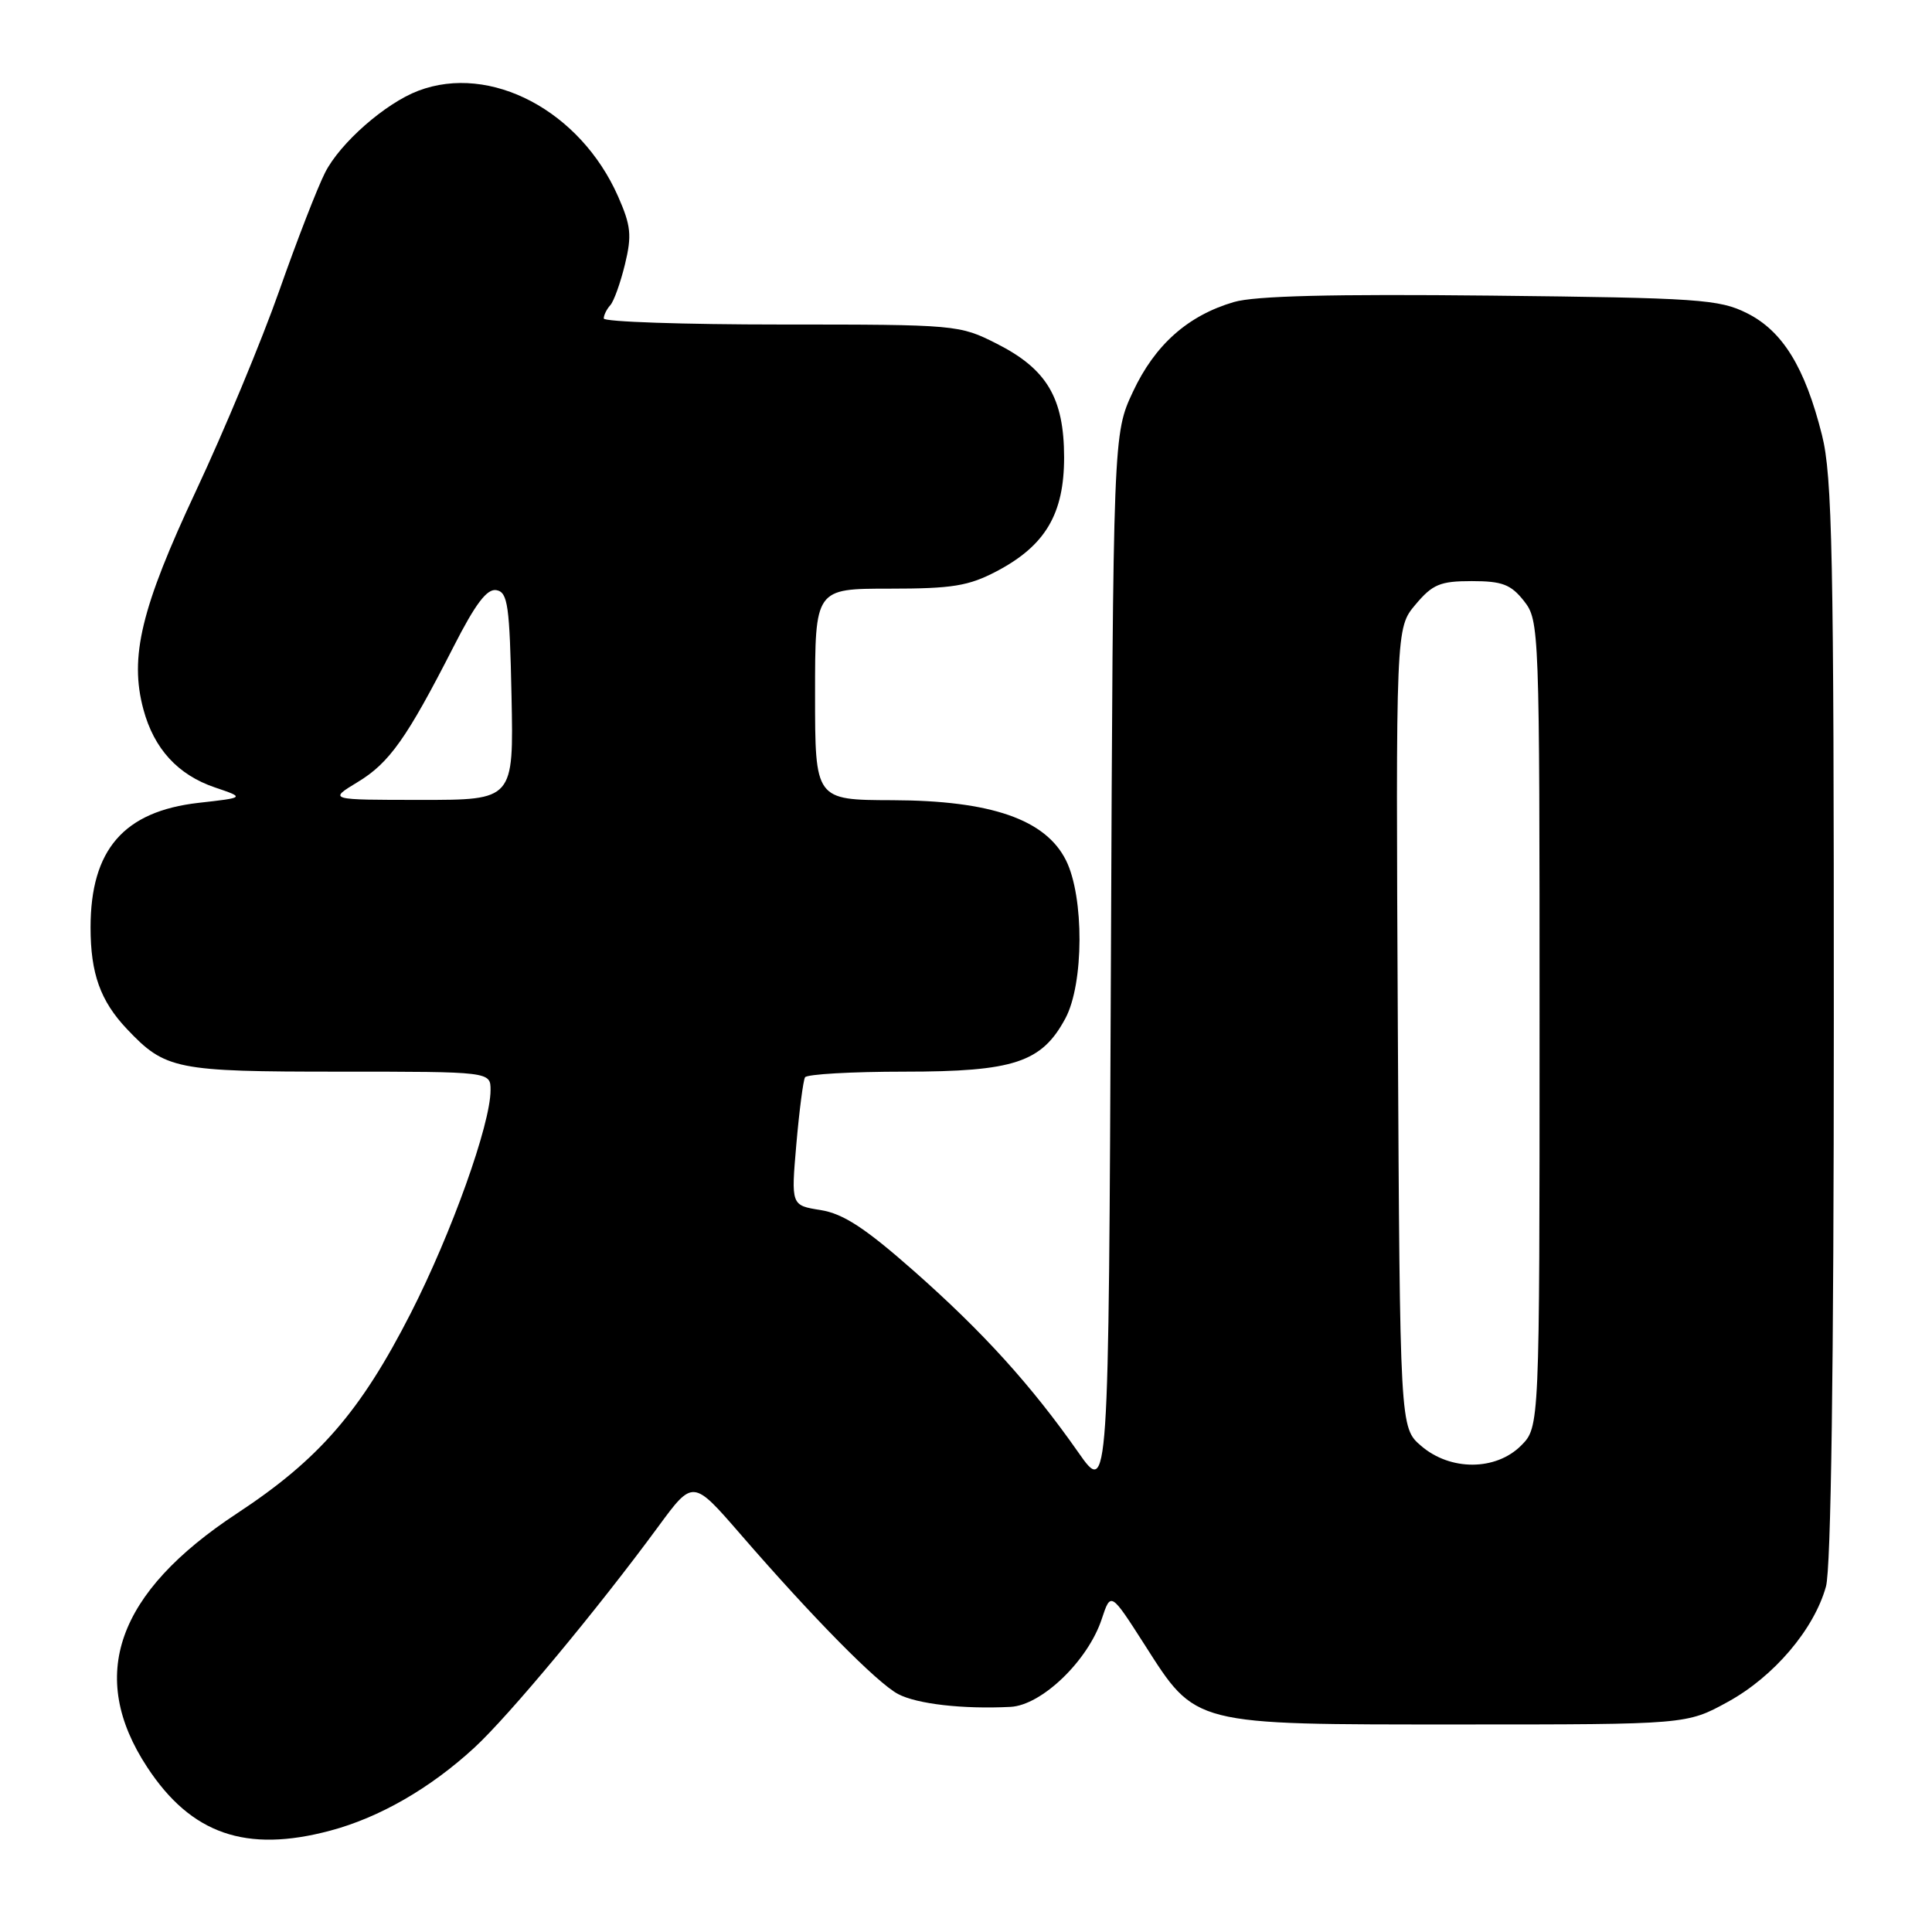 <?xml version="1.0" encoding="UTF-8" standalone="no"?>
<!DOCTYPE svg PUBLIC "-//W3C//DTD SVG 1.1//EN" "http://www.w3.org/Graphics/SVG/1.1/DTD/svg11.dtd" >
<svg xmlns="http://www.w3.org/2000/svg" xmlns:xlink="http://www.w3.org/1999/xlink" version="1.1" viewBox="0 0 256 256">
 <g >
 <path fill="currentColor"
d=" M 43.76 242.57 C 50.26 240.84 56.98 236.98 62.83 231.60 C 67.42 227.38 79.17 213.25 87.24 202.26 C 91.82 196.03 91.82 196.03 98.09 203.26 C 107.74 214.40 116.24 223.01 119.00 224.47 C 121.51 225.79 127.57 226.49 133.90 226.17 C 138.03 225.96 144.17 220.05 145.99 214.52 C 147.18 210.93 147.18 210.93 151.62 217.86 C 158.55 228.70 157.76 228.50 193.50 228.50 C 223.50 228.50 223.50 228.50 228.96 225.50 C 235.05 222.16 240.38 215.89 241.95 210.22 C 242.62 207.82 242.99 181.23 242.99 135.21 C 243.00 73.62 242.79 63.06 241.42 57.64 C 239.17 48.68 236.21 43.86 231.49 41.50 C 227.82 39.66 225.13 39.47 197.50 39.17 C 176.60 38.95 166.29 39.20 163.50 40.02 C 157.40 41.81 153.04 45.68 150.13 51.89 C 147.50 57.50 147.50 57.50 147.20 127.84 C 146.90 198.19 146.90 198.19 142.87 192.43 C 136.63 183.53 130.27 176.51 121.08 168.40 C 114.65 162.73 111.74 160.82 108.74 160.34 C 104.82 159.72 104.82 159.72 105.52 151.61 C 105.91 147.15 106.43 143.16 106.67 142.75 C 106.92 142.34 112.84 142.00 119.82 142.00 C 134.35 142.00 138.04 140.78 141.17 134.94 C 143.63 130.35 143.67 118.86 141.25 114.00 C 138.54 108.57 131.31 106.07 118.25 106.03 C 108.00 106.00 108.00 106.00 108.00 92.00 C 108.00 78.00 108.00 78.00 117.84 78.00 C 126.21 78.00 128.34 77.65 132.09 75.68 C 138.53 72.28 141.00 68.09 141.00 60.60 C 140.99 52.74 138.72 48.90 132.07 45.54 C 127.14 43.04 126.74 43.00 103.53 43.00 C 90.59 43.00 80.00 42.64 80.00 42.20 C 80.00 41.76 80.39 40.97 80.86 40.45 C 81.34 39.93 82.21 37.49 82.81 35.03 C 83.74 31.20 83.61 29.91 81.90 26.03 C 76.89 14.68 64.99 8.39 55.42 12.03 C 51.05 13.69 45.07 18.94 43.08 22.86 C 42.06 24.86 39.33 31.90 37.01 38.50 C 34.69 45.10 29.73 57.02 25.99 65.00 C 18.70 80.55 17.13 87.06 19.00 93.99 C 20.40 99.22 23.58 102.68 28.48 104.34 C 32.46 105.69 32.46 105.69 26.32 106.38 C 16.40 107.51 12.00 112.58 12.00 122.90 C 12.00 128.99 13.30 132.63 16.81 136.34 C 21.91 141.73 23.26 142.00 44.95 142.00 C 65.00 142.00 65.00 142.00 65.00 144.45 C 65.00 148.97 59.83 163.41 54.43 174.00 C 47.76 187.06 42.27 193.38 31.41 200.53 C 15.43 211.05 11.54 222.05 19.51 234.17 C 25.34 243.04 32.59 245.55 43.76 242.57 Z  M 188.31 191.59 C 185.50 189.17 185.50 189.17 185.22 136.19 C 184.95 83.21 184.95 83.21 187.56 80.11 C 189.82 77.42 190.83 77.00 195.02 77.00 C 199.05 77.00 200.20 77.44 201.93 79.63 C 203.97 82.23 204.00 83.16 204.00 135.68 C 204.00 189.09 204.00 189.09 201.55 191.55 C 198.19 194.90 192.18 194.92 188.31 191.59 Z  M 47.39 103.63 C 51.59 101.10 53.90 97.83 60.10 85.69 C 63.02 79.96 64.54 77.96 65.79 78.20 C 67.29 78.48 67.53 80.24 67.78 92.26 C 68.06 106.00 68.06 106.00 55.78 105.99 C 43.50 105.99 43.50 105.99 47.39 103.63 Z "/>
</g>
</svg>